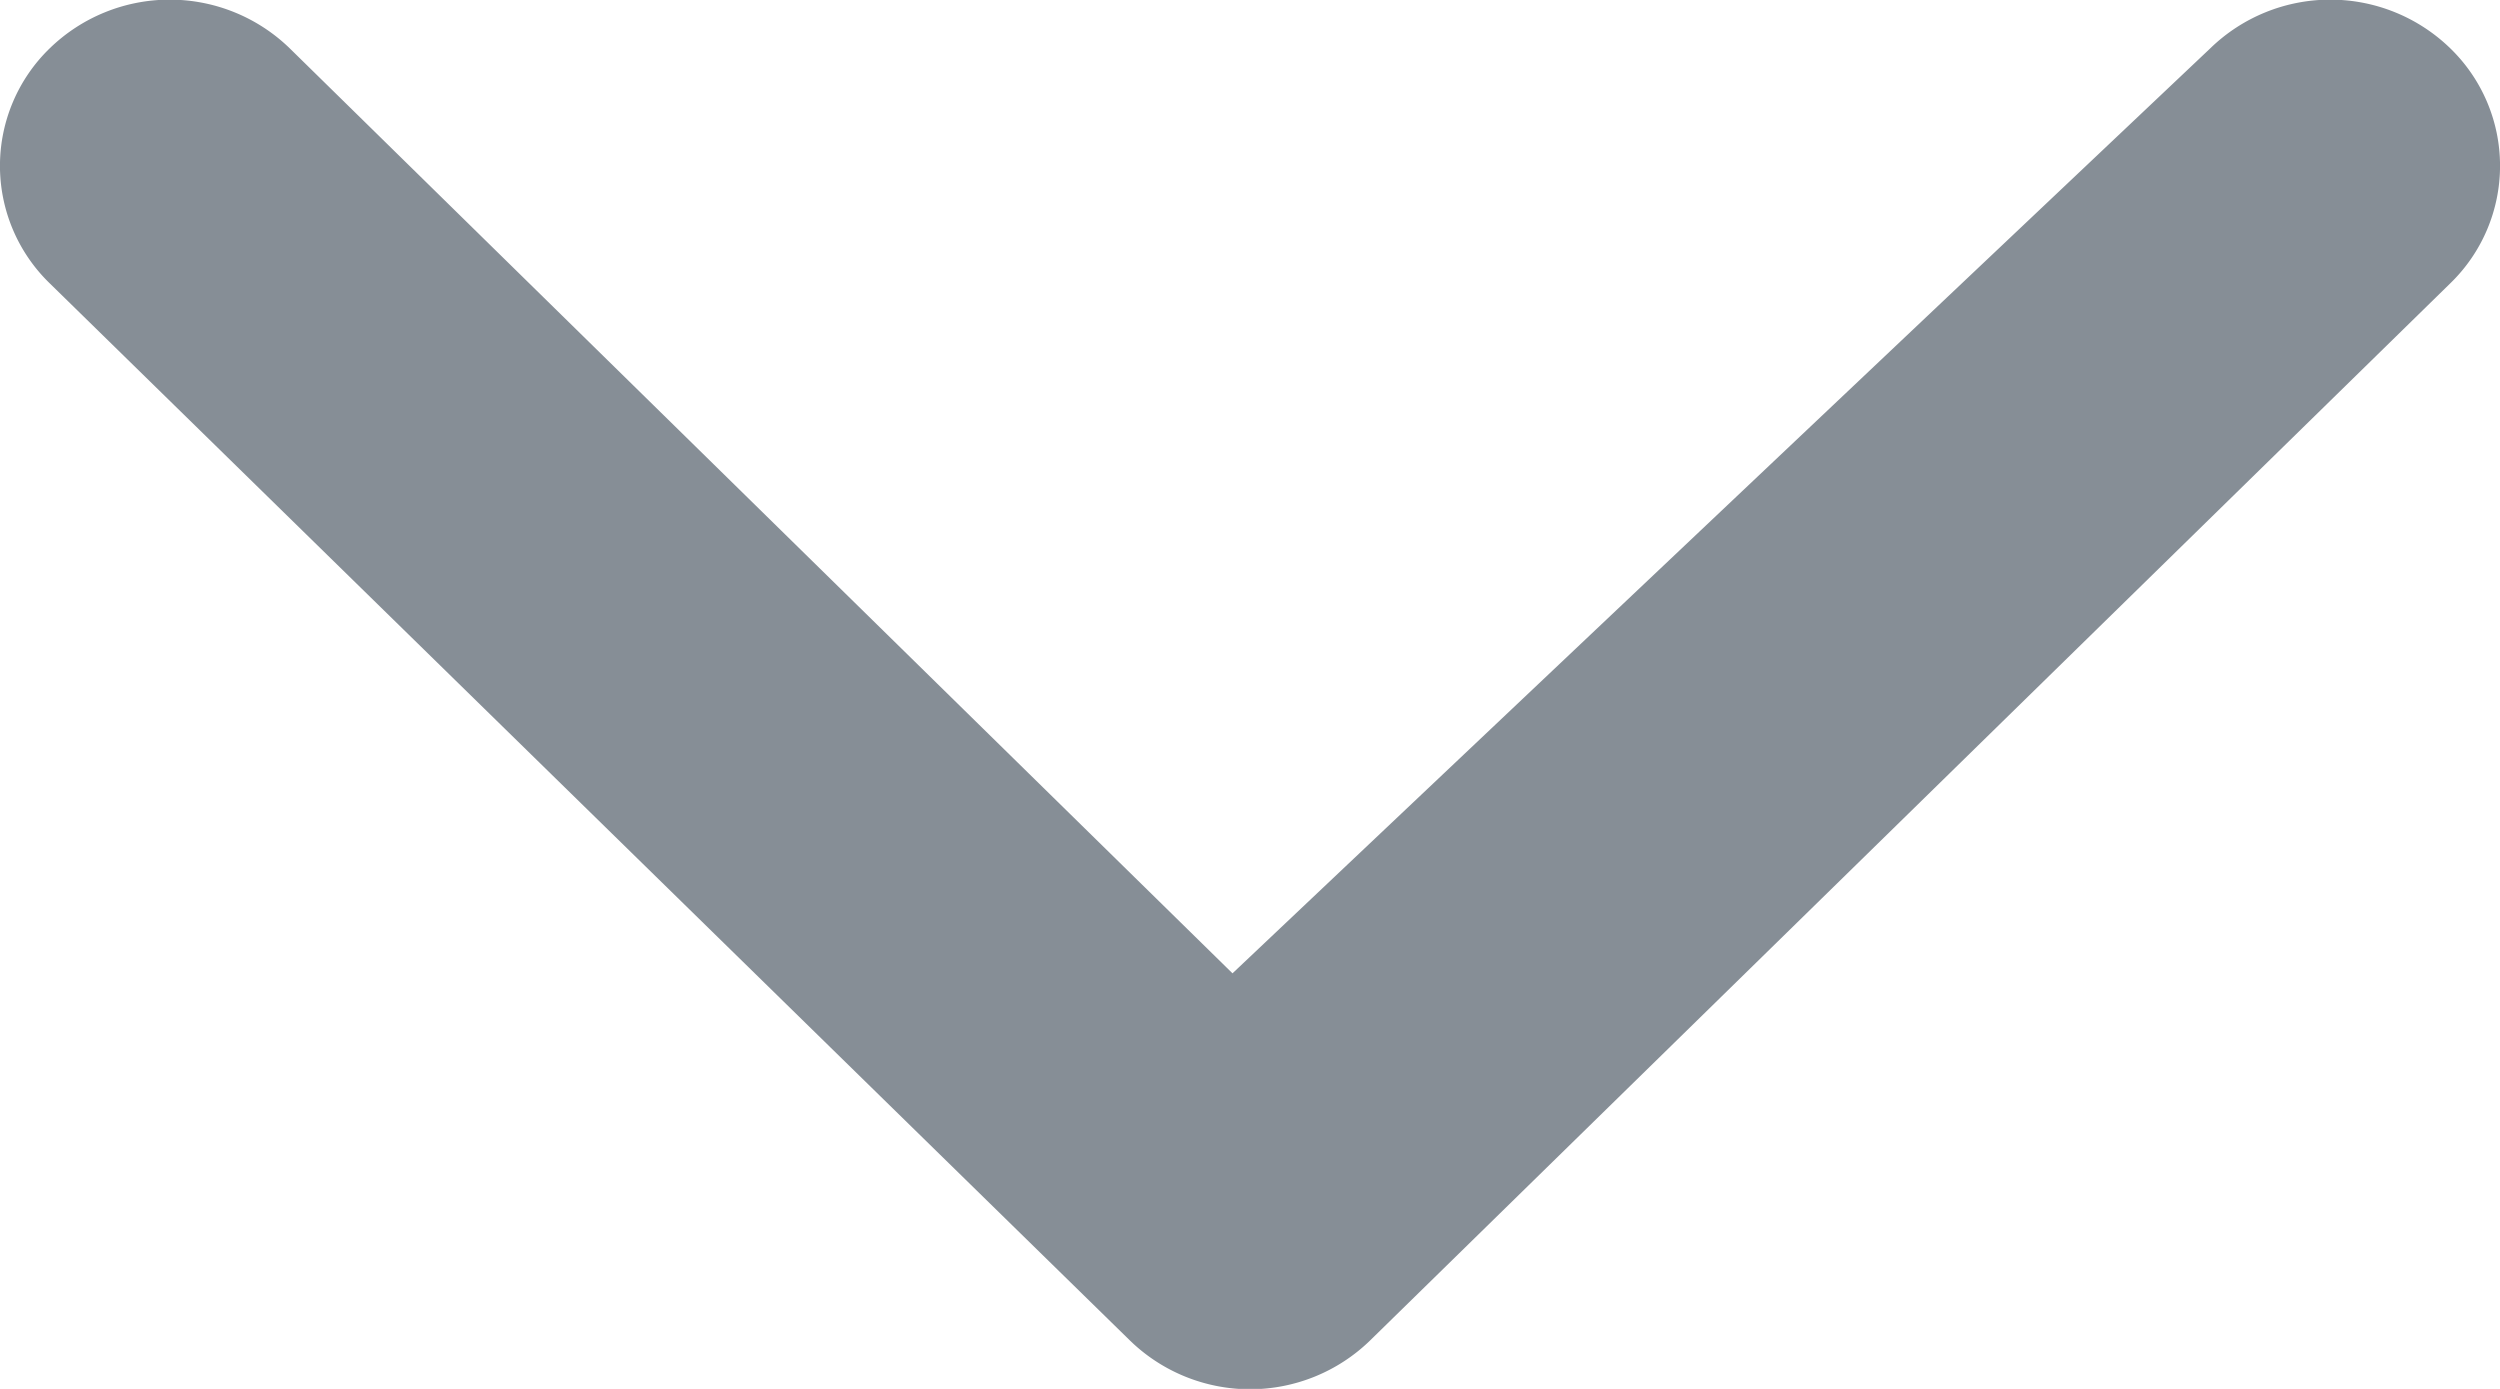 <svg width="9" height="5" fill="none" xmlns="http://www.w3.org/2000/svg"><path fill-rule="evenodd" clip-rule="evenodd" d="M8.821 1.02L4.932 4.826a.62.62 0 01-.864 0L.179 1.02a.589.589 0 010-.846.62.62 0 01.864 0l3.394 3.33 3.52-3.33a.62.62 0 01.864 0 .589.589 0 010 .846z" fill="#868E96"/></svg>